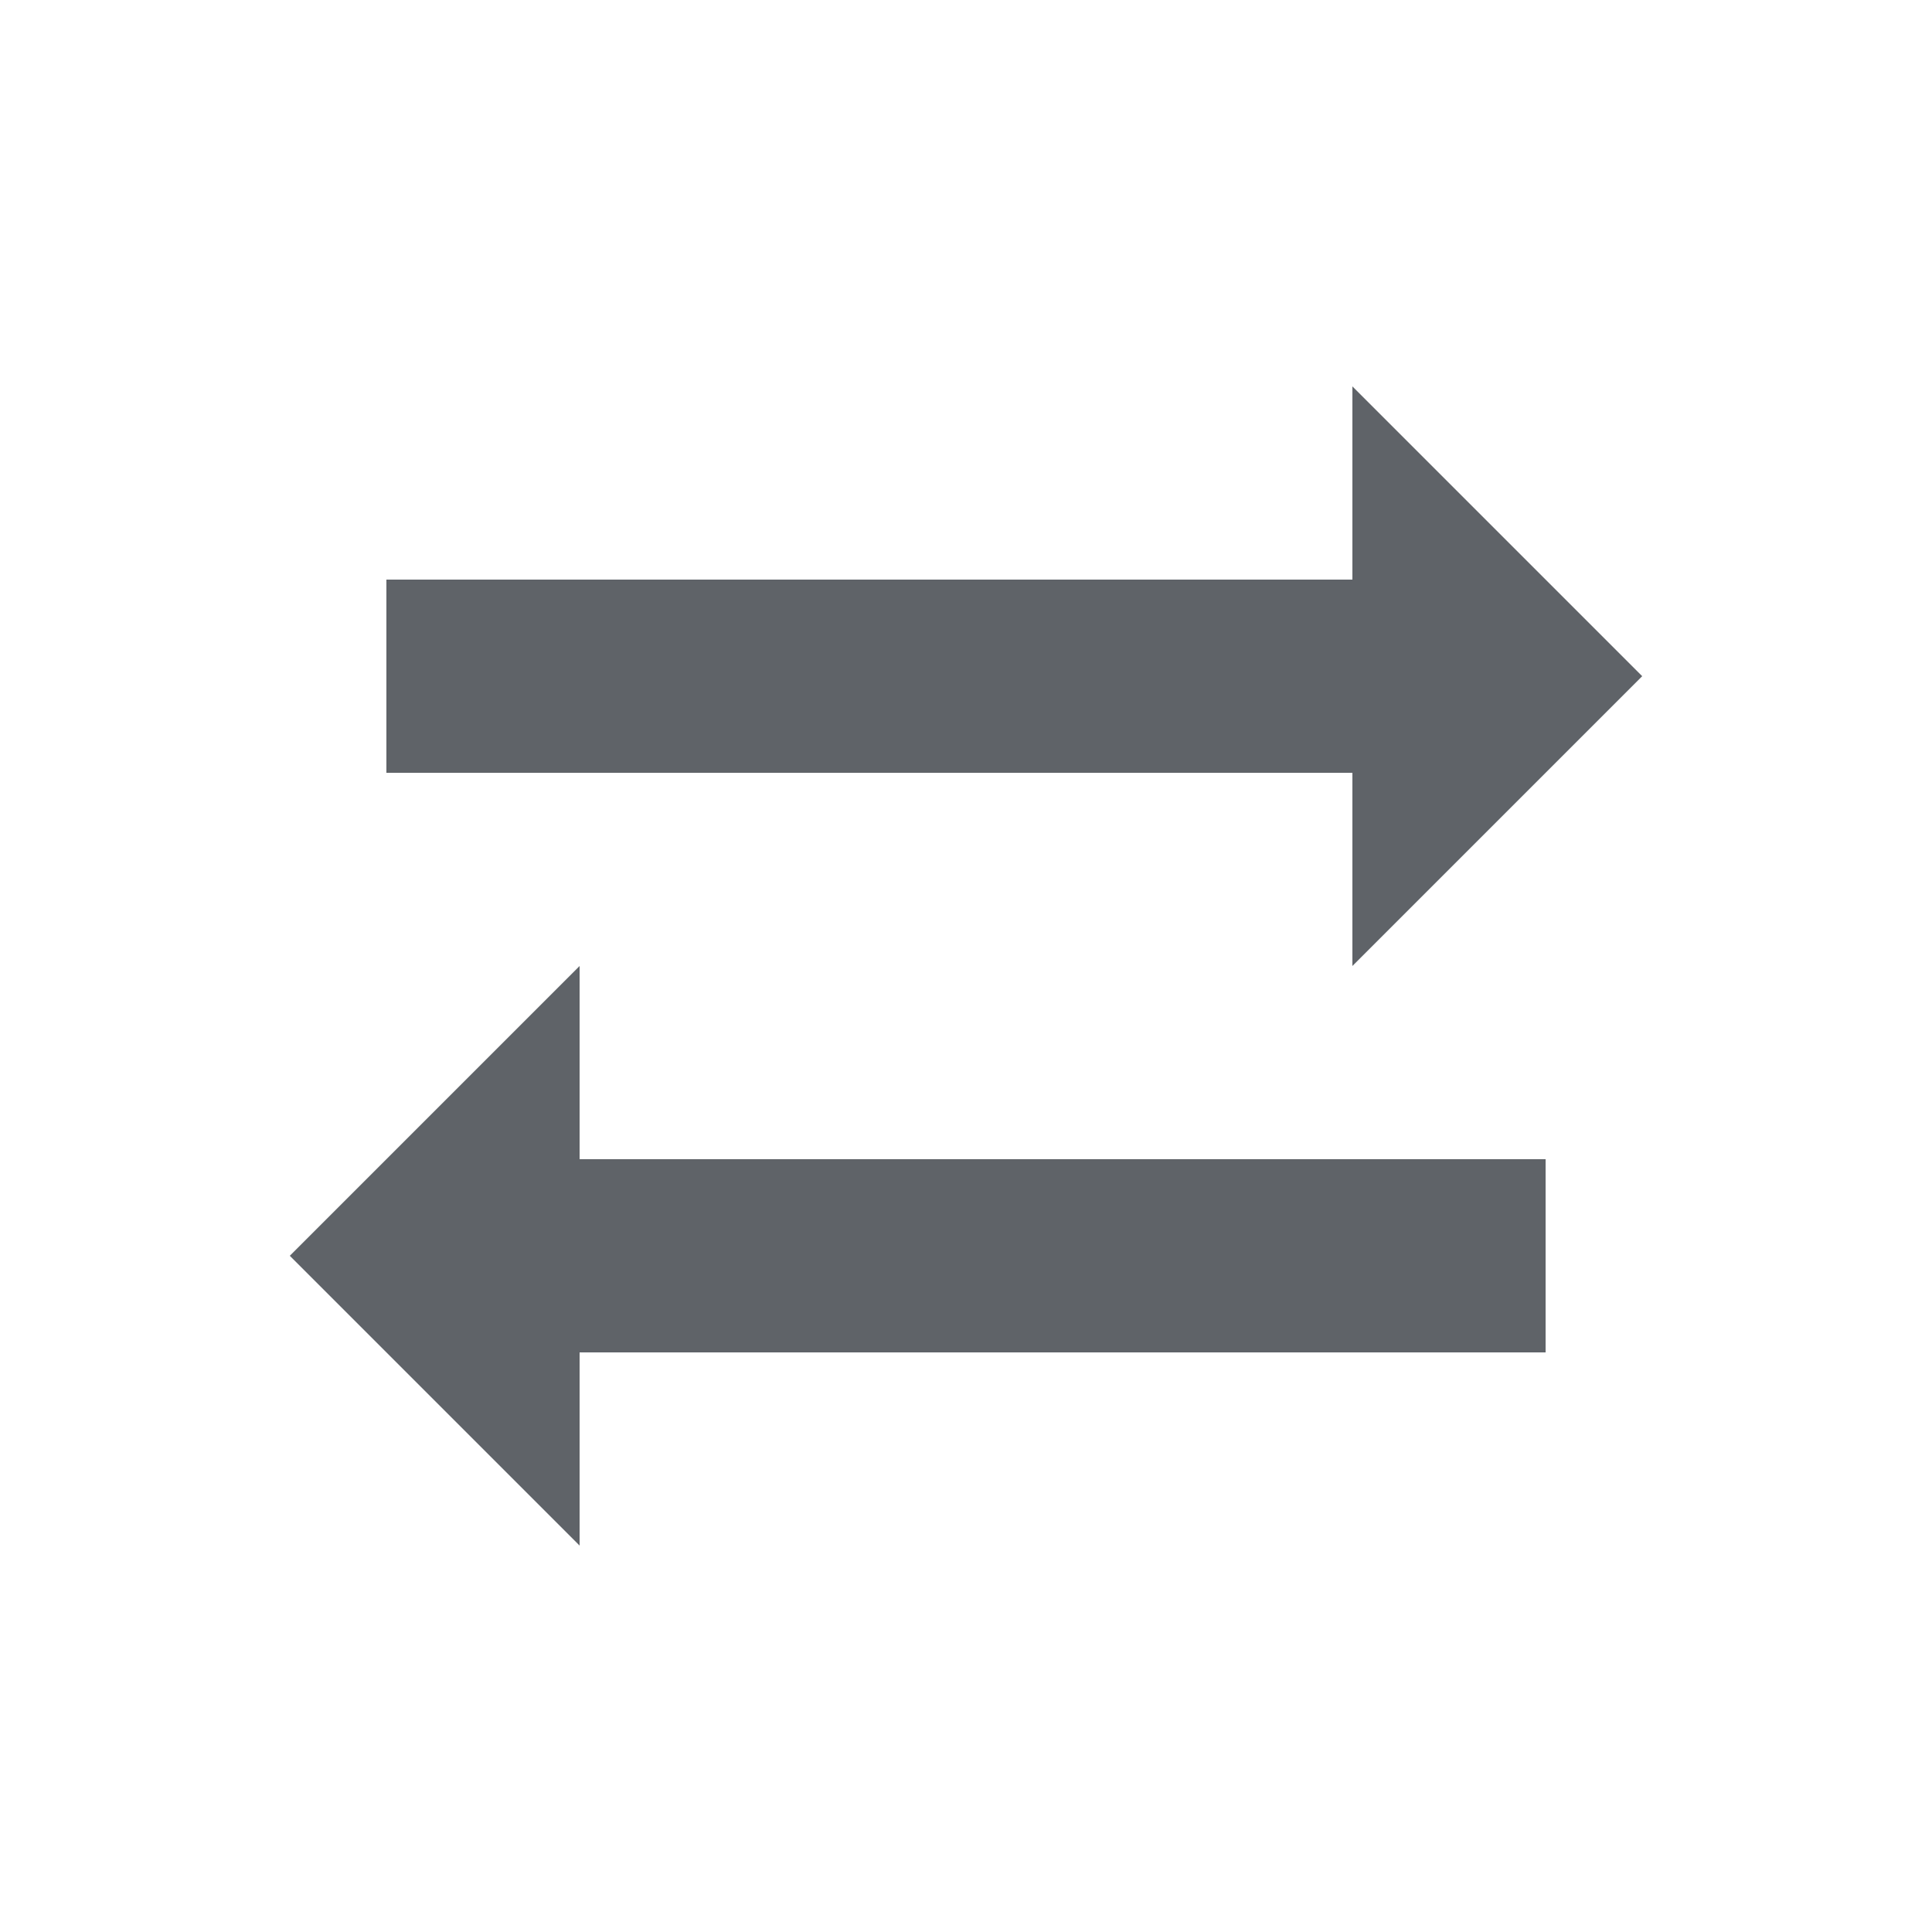 <svg width="20" height="20" viewBox="0 0 20 20" fill="none" xmlns="http://www.w3.org/2000/svg">
<path d="M14 10L17 7L14 4V6H4V8H14V10Z" fill="#5F6368"/>
<path d="M6 10L3 13L6 16V14H16V12H6V10Z" fill="#5F6368"/>
</svg>
